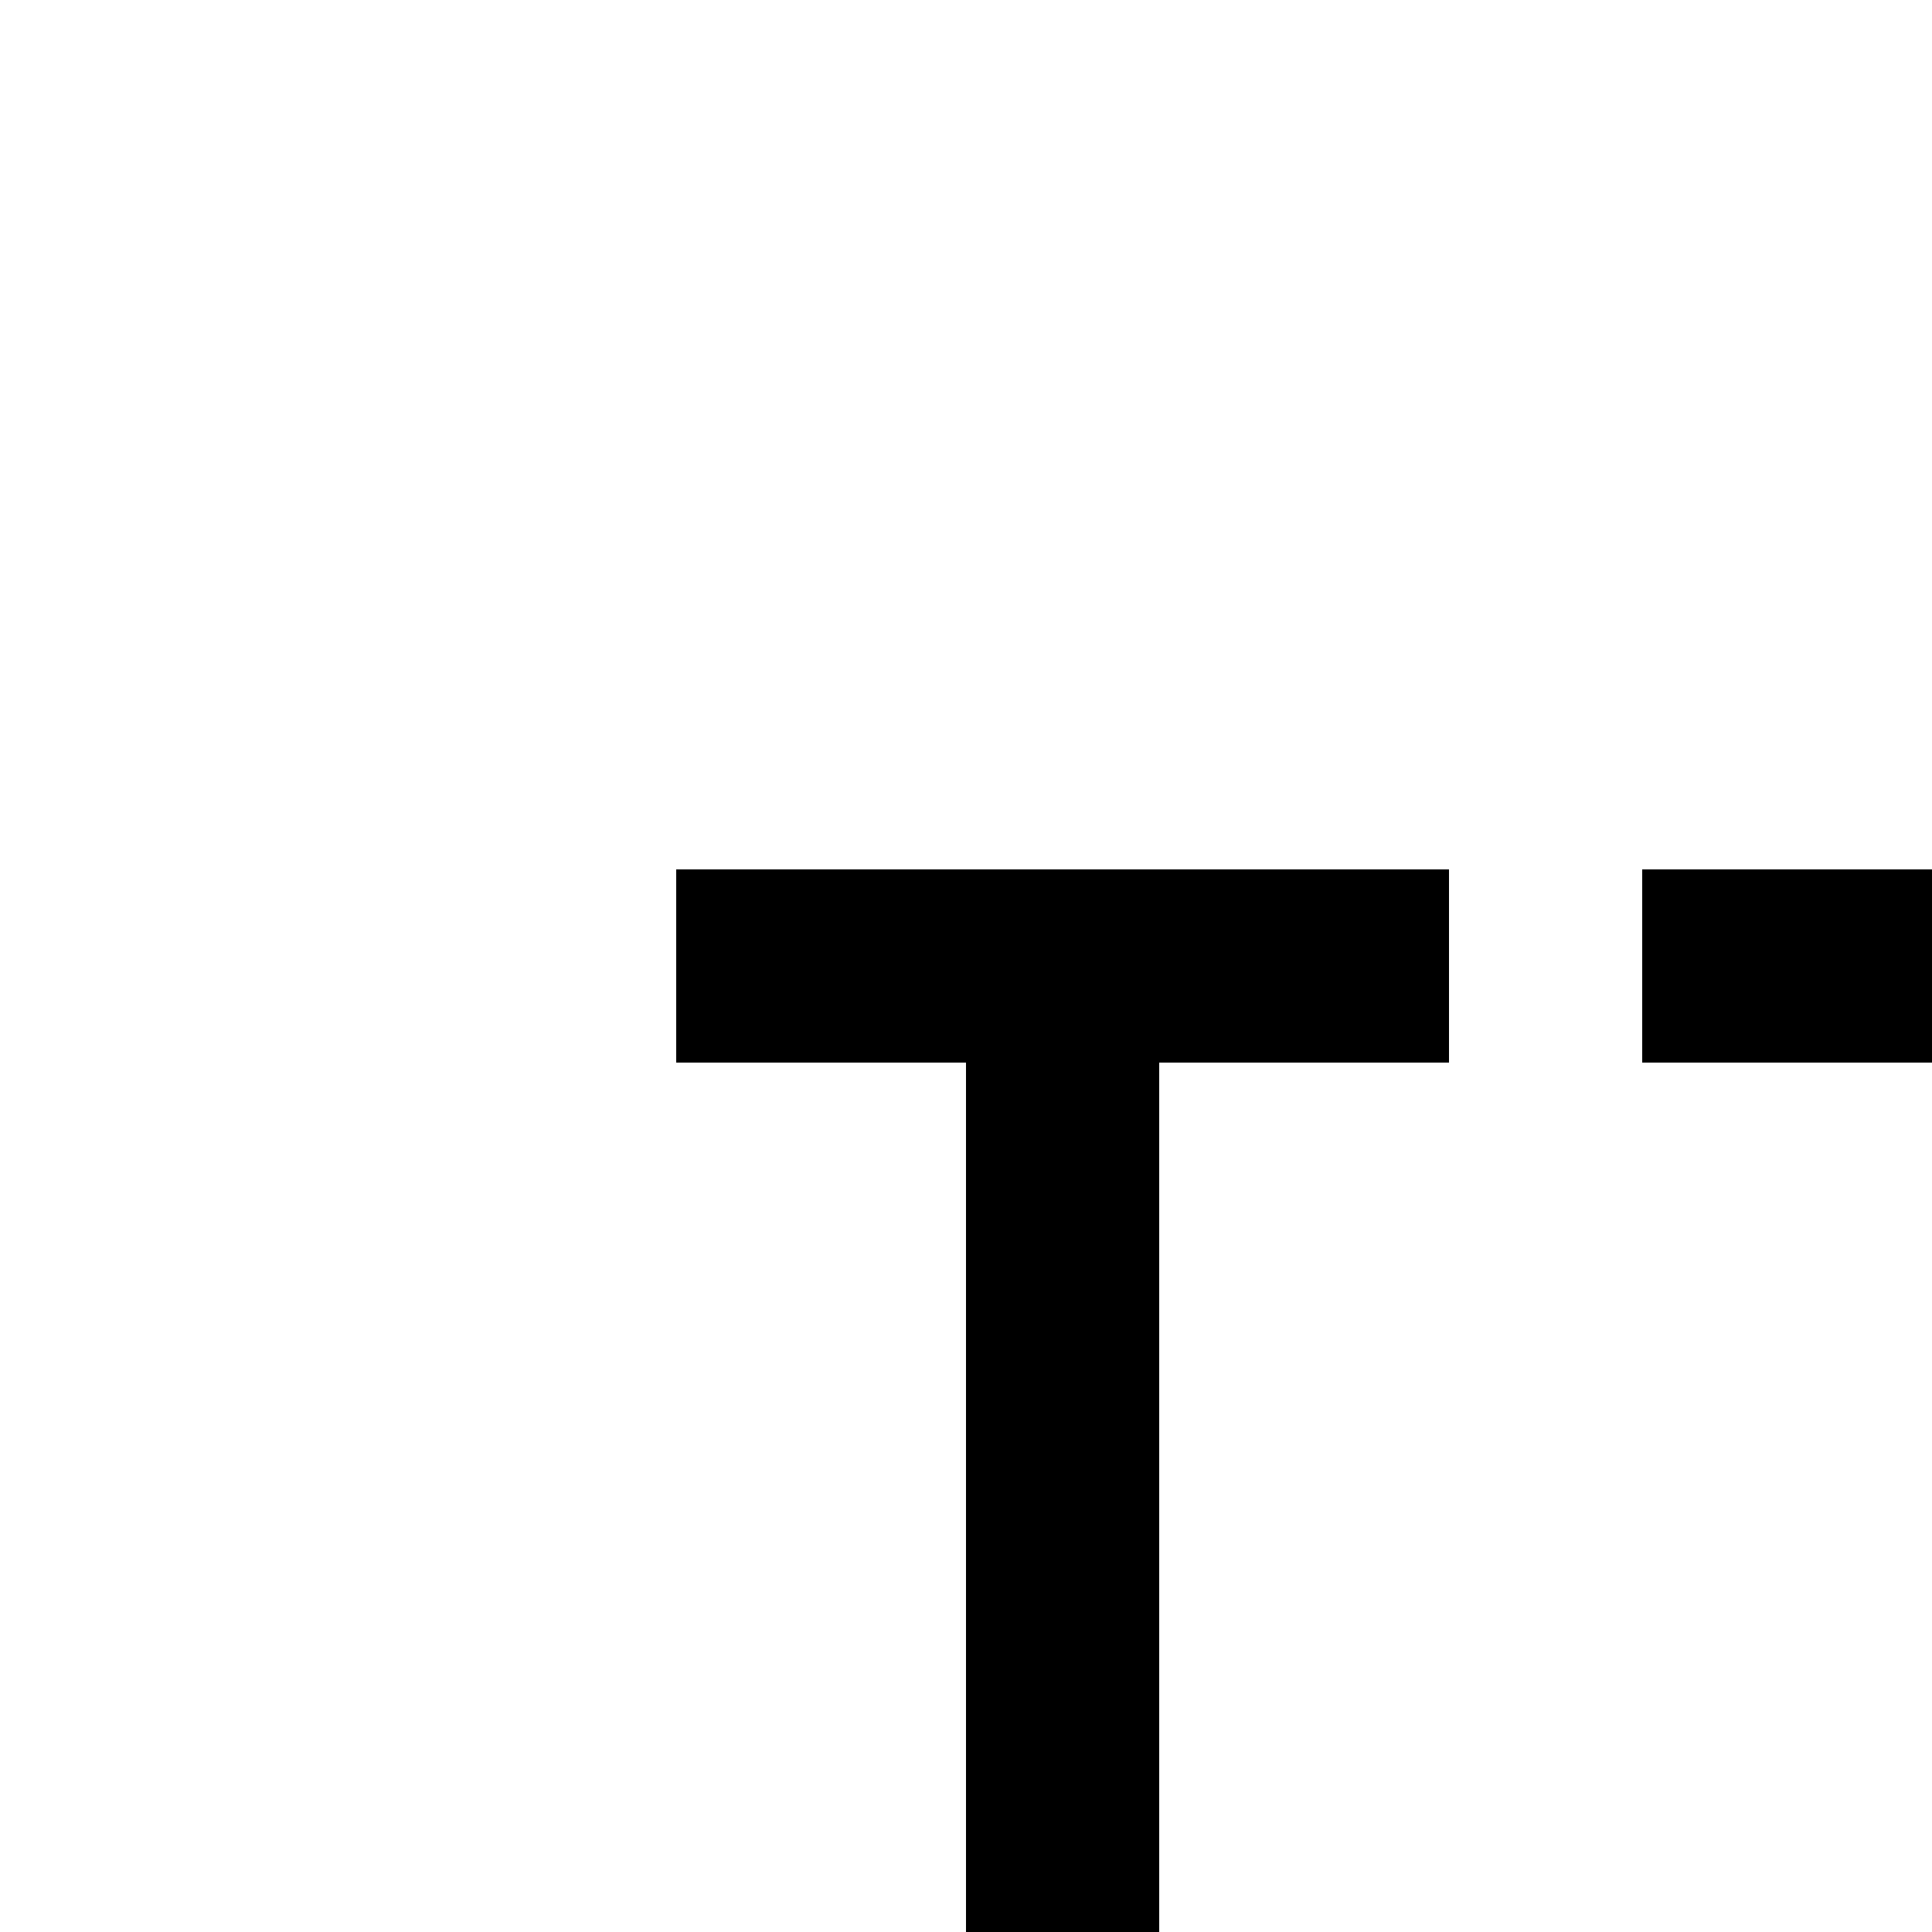 <svg id="icon"
  xmlns="http://www.w3.org/2000/svg" width="20" height="20" viewBox="0 0 20 20">
  <defs>
    <style>
      .cls-1 {
        fill: none;
      }
    </style>
  </defs>
  <polygon points="17 11 20 11 20 21 17 21 17 23 25 23 25 21 22 21 22 11 25 11 25 9 17 9 17 11"/>
  <polygon points="7 11 10 11 10 23 12 23 12 11 15 11 15 9 7 9 7 11"/>
  <rect id="_Transparent_Rectangle_" data-name="&lt;Transparent Rectangle&gt;" class="cls-1" width="32" height="32"/>
</svg>
